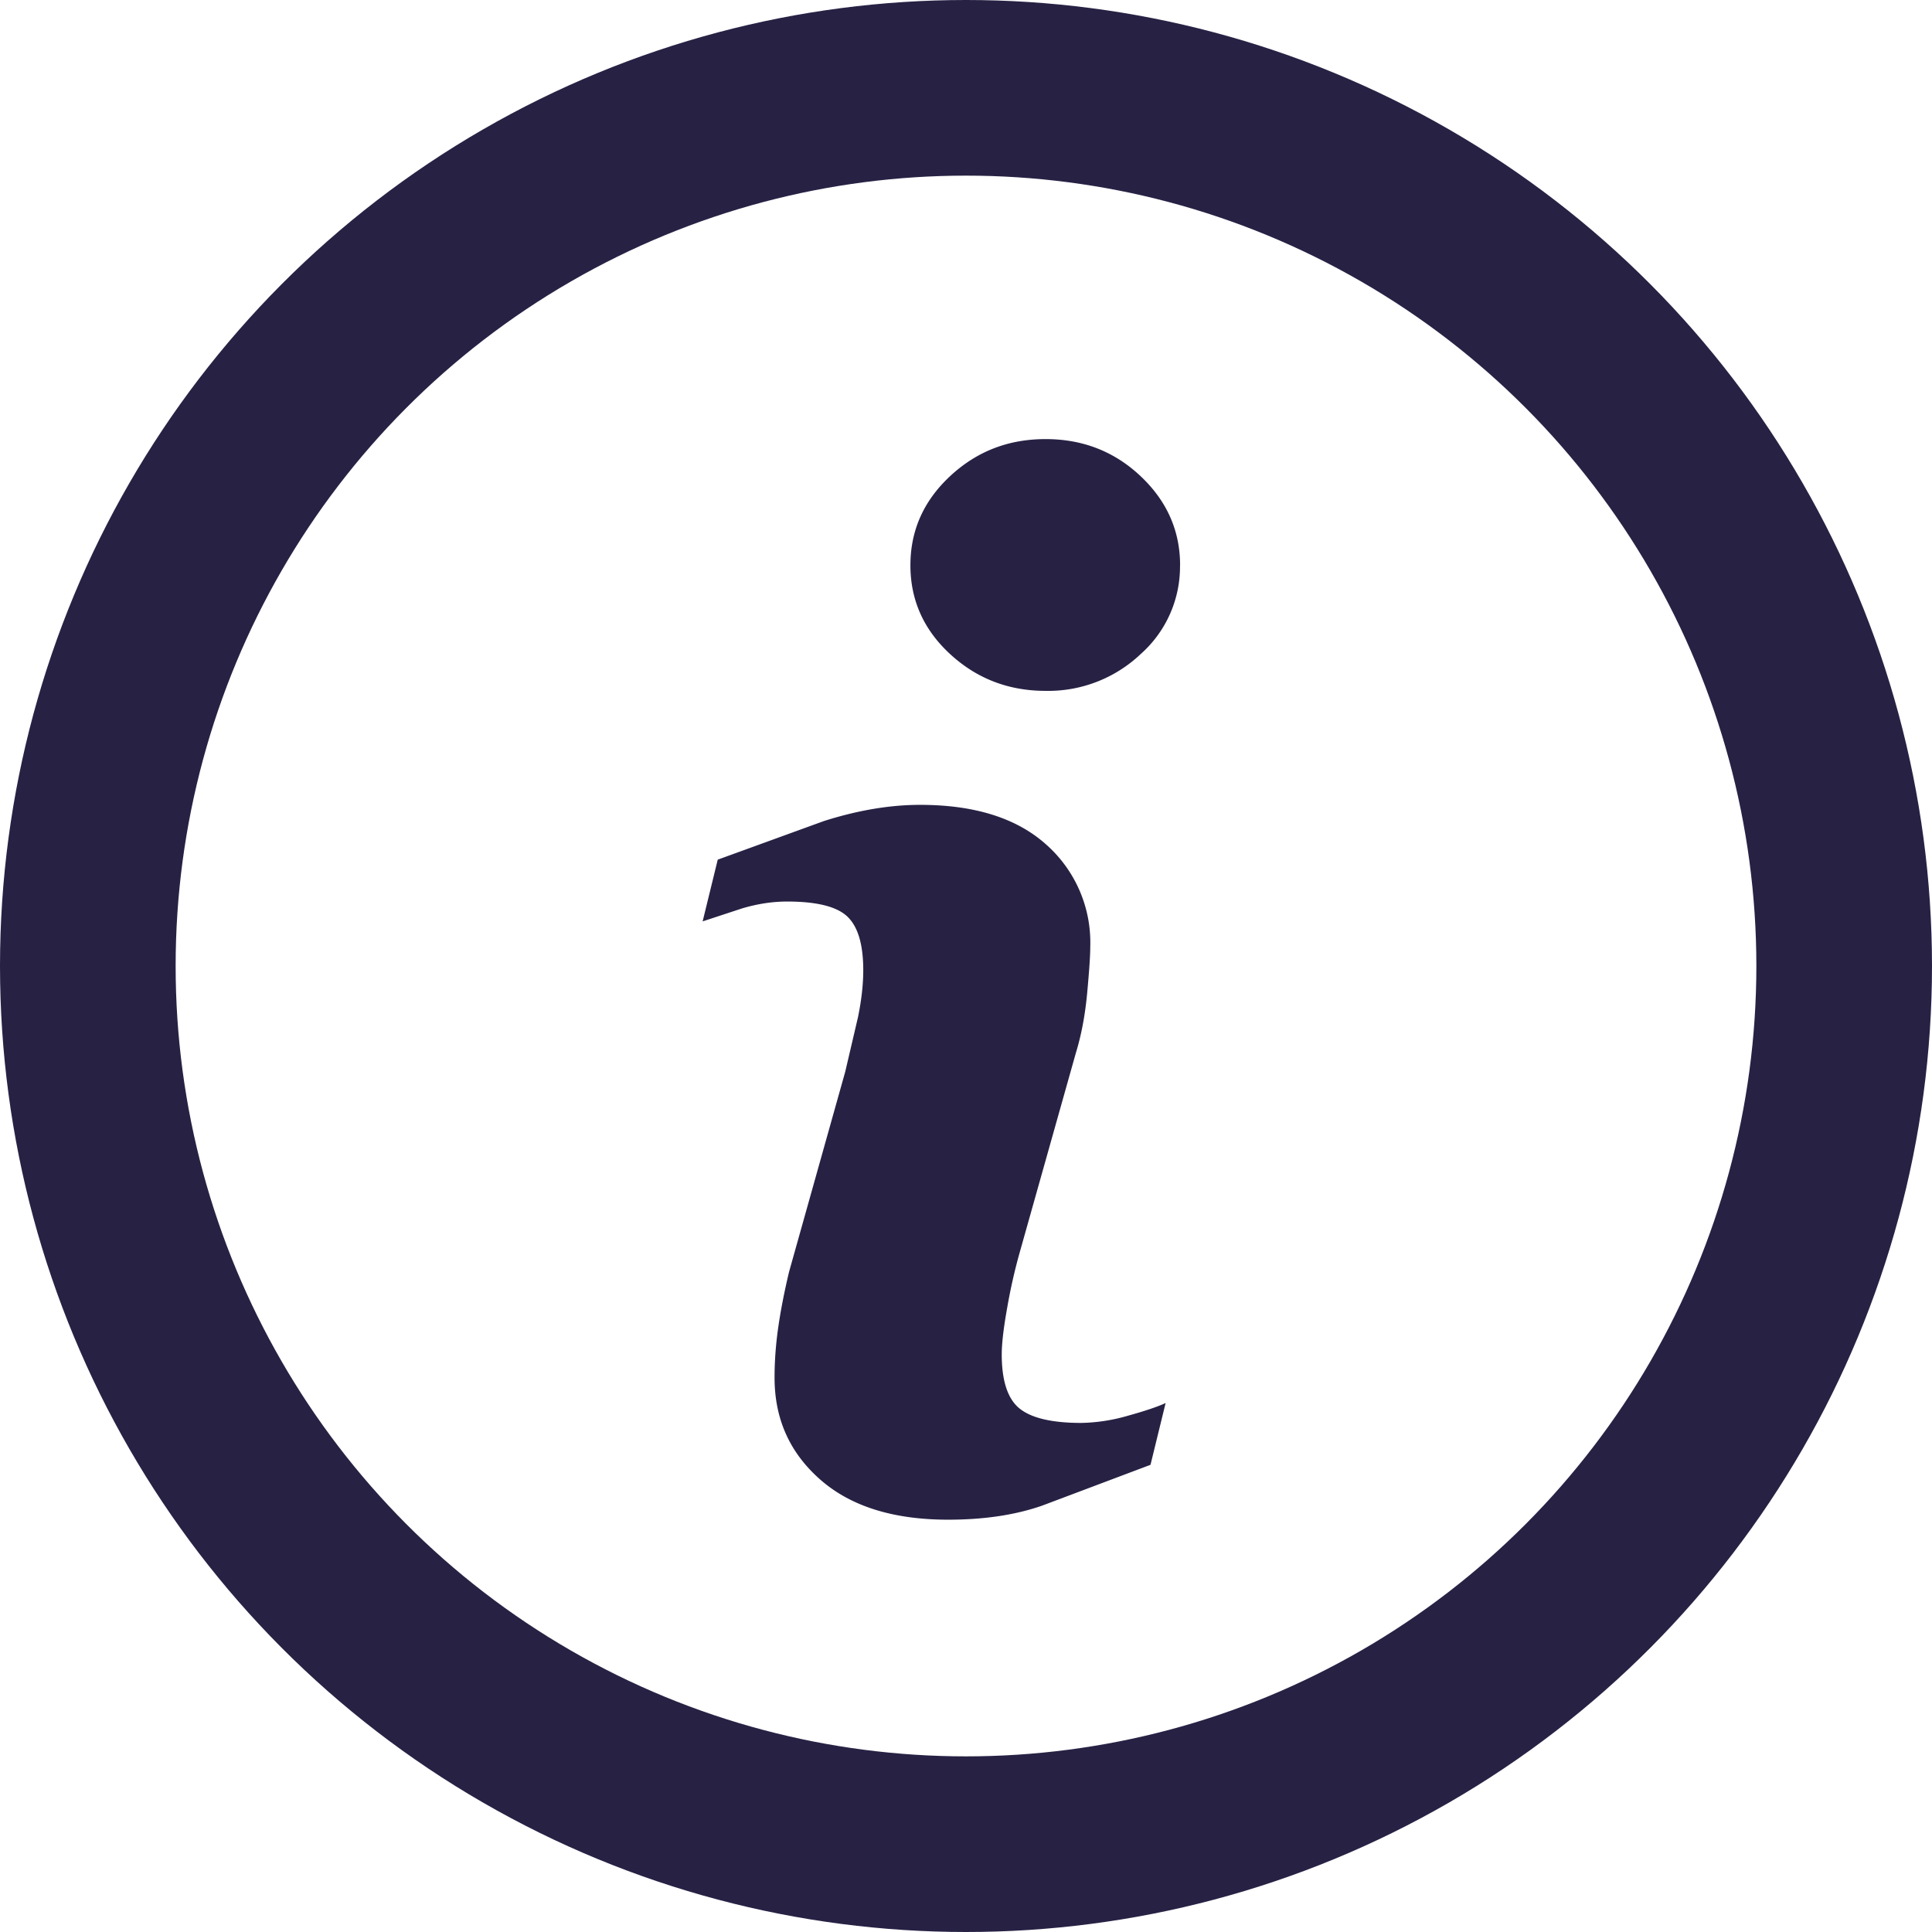 <svg xmlns="http://www.w3.org/2000/svg" width="22" height="22" fill="none" fill-rule="evenodd"><circle stroke="#272244" stroke-width="2" cx="11" cy="11" r="10"/><path d="M13.273 15.977l-.172.703-1.234.465c-.307.107-.664.16-1.07.16-.625 0-1.11-.152-1.457-.457s-.52-.69-.52-1.16c0-.182.013-.368.04-.56s.068-.405.125-.645l.64-2.28.145-.62c.04-.195.06-.374.06-.535 0-.292-.06-.495-.18-.61s-.35-.172-.687-.172c-.167 0-.337.026-.512.078l-.45.148.172-.703 1.21-.44c.385-.122.75-.184 1.094-.184.62 0 1.098.15 1.434.45a1.49 1.49 0 0 1 .504 1.168c0 .1-.012.273-.035.523s-.066.48-.13.688l-.64 2.273a6.32 6.32 0 0 0-.141.625c-.042.234-.062.41-.062.53 0 .302.068.508.203.617s.37.164.703.164a2.02 2.02 0 0 0 .531-.082c.198-.055.34-.103.43-.145zm.164-9.54a1.33 1.33 0 0 1-.449 1.012 1.53 1.53 0 0 1-1.082.418c-.422 0-.784-.14-1.086-.418s-.453-.616-.453-1.012.15-.734.453-1.016S11.484 5 11.906 5s.783.14 1.082.422.45.62.45 1.016z" fill="#272244" fill-rule="nonzero"/></svg>
